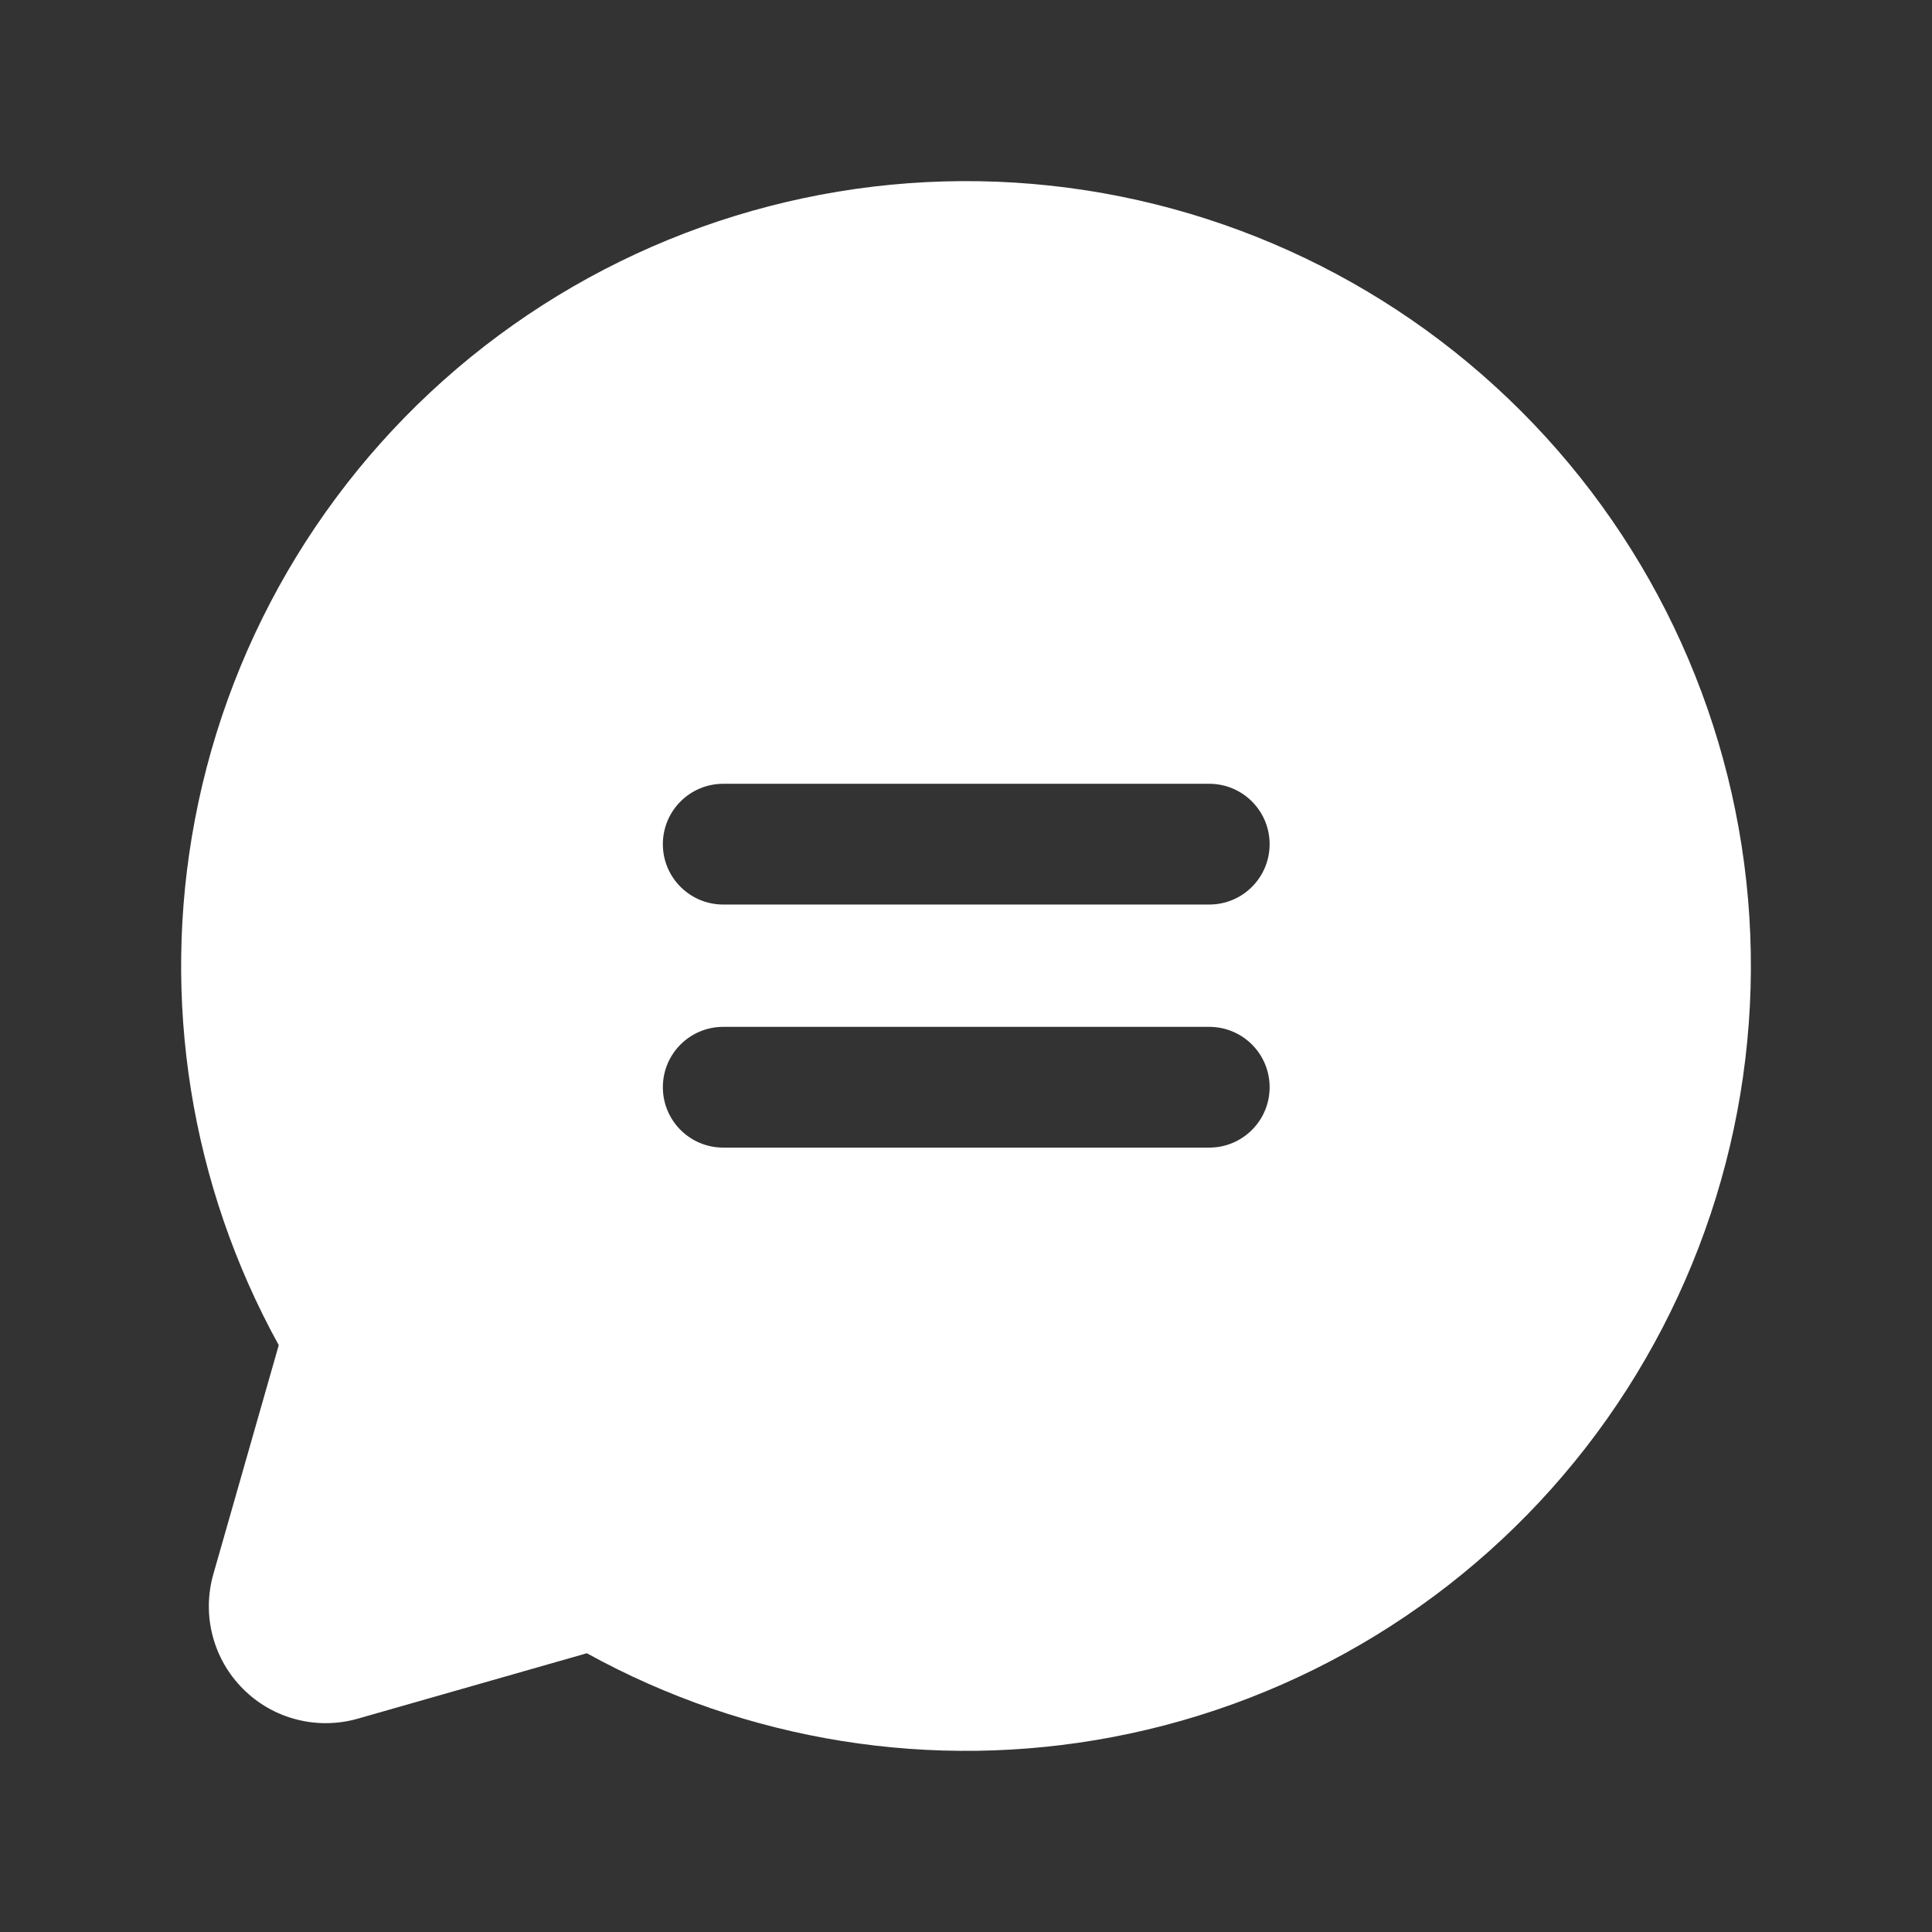 <svg width="32" height="32" viewBox="0 0 32 32" fill="none" xmlns="http://www.w3.org/2000/svg">
<rect x="0" y="0" width="32" height="32" fill="#333333" stroke="none"/>
<path fill-rule="evenodd" clip-rule="evenodd" d="M8.025 5.733C10.527 3.791 13.651 2.828 16.812 3.025C19.973 3.223 22.953 4.568 25.192 6.808C27.432 9.047 28.777 12.027 28.975 15.188C29.172 18.349 28.209 21.473 26.267 23.975C24.324 26.476 21.535 28.182 18.423 28.772C15.445 29.337 12.367 28.843 9.72 27.383L5.925 28.467C5.594 28.561 5.243 28.566 4.909 28.479C4.574 28.393 4.27 28.218 4.026 27.974C3.782 27.73 3.607 27.425 3.521 27.091C3.434 26.757 3.439 26.406 3.533 26.075L4.617 22.28C3.157 19.633 2.663 16.555 3.228 13.577C3.818 10.465 5.524 7.676 8.025 5.733ZM11.979 12.982C11.426 12.982 10.979 13.43 10.979 13.982C10.979 14.534 11.426 14.982 11.979 14.982H20.029C20.582 14.982 21.029 14.534 21.029 13.982C21.029 13.43 20.582 12.982 20.029 12.982H11.979ZM11.979 17.008C11.426 17.008 10.979 17.455 10.979 18.008C10.979 18.56 11.426 19.008 11.979 19.008H20.029C20.582 19.008 21.029 18.56 21.029 18.008C21.029 17.455 20.582 17.008 20.029 17.008H11.979Z" fill="white"/>
</svg>

